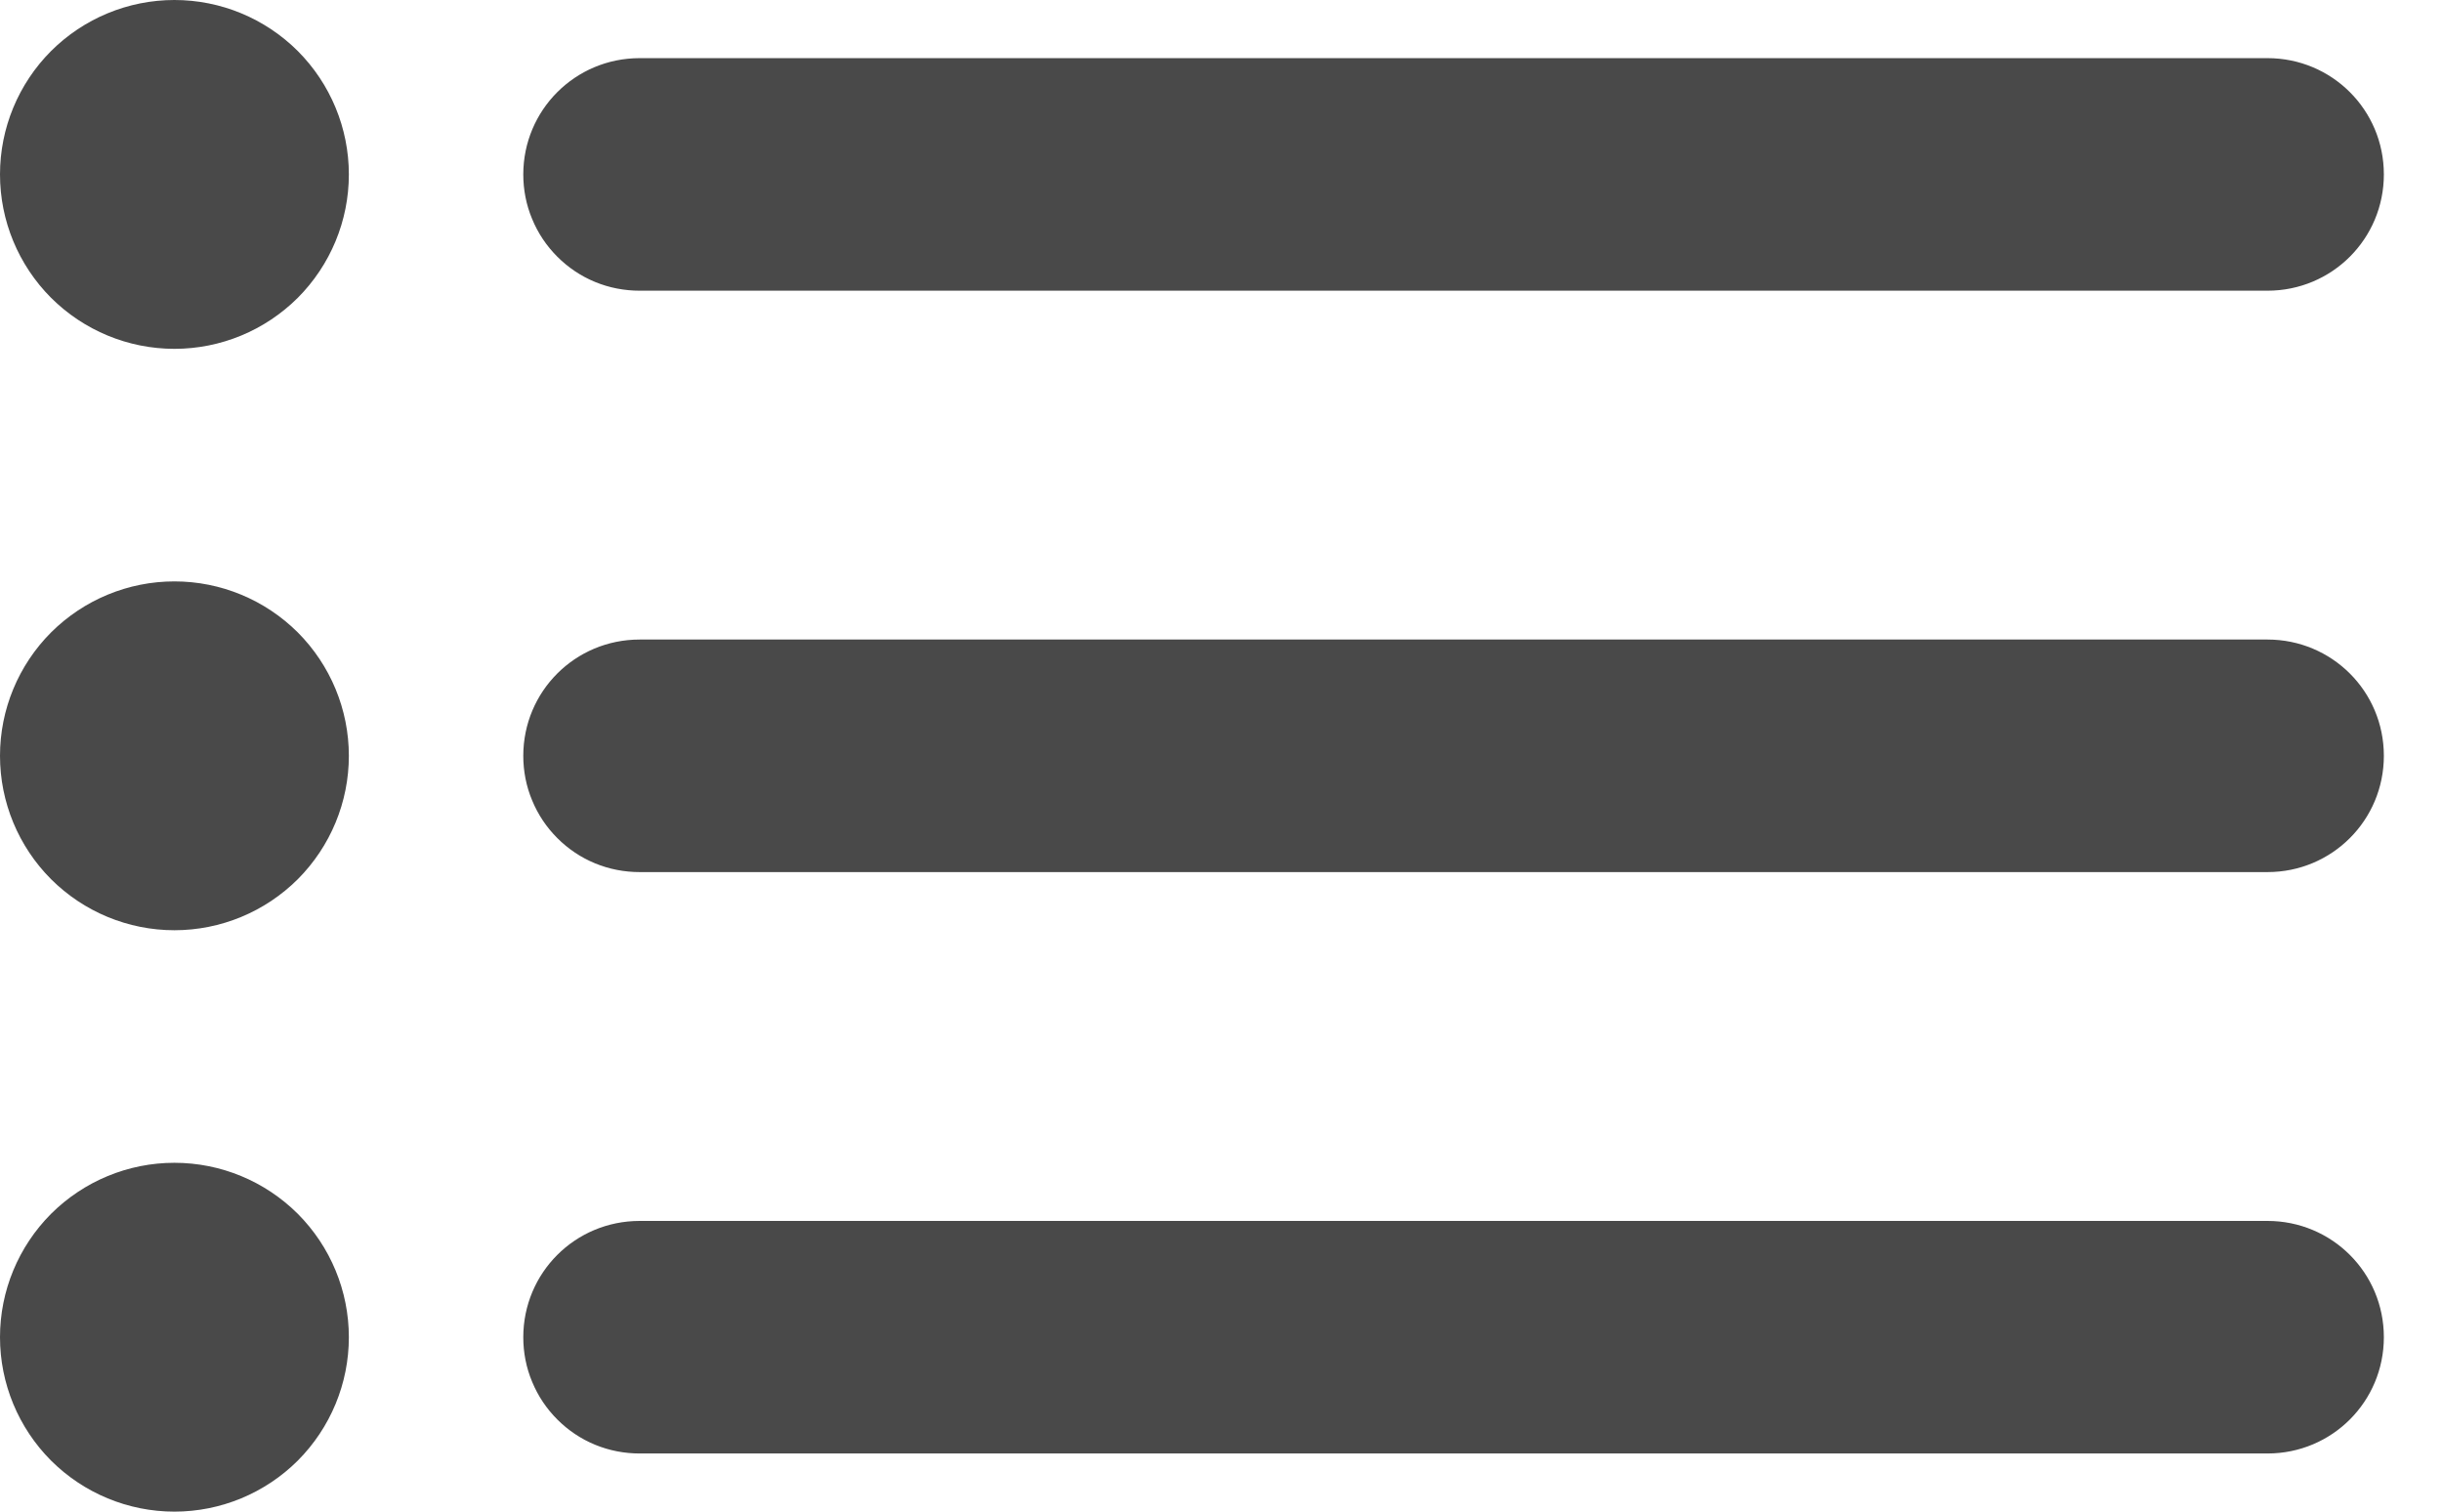 <svg width="21" height="13" viewBox="0 0 21 13" fill="none" xmlns="http://www.w3.org/2000/svg">
<path fill-rule="evenodd" clip-rule="evenodd" d="M1.5 10C1.898 10 2.279 10.158 2.561 10.439C2.842 10.721 3 11.102 3 11.5C3 11.898 2.842 12.279 2.561 12.561C2.279 12.842 1.898 13 1.5 13C1.102 13 0.721 12.842 0.439 12.561C0.158 12.279 0 11.898 0 11.5C0 11.102 0.158 10.721 0.439 10.439C0.721 10.158 1.102 10 1.5 10ZM19.499 10.5C20.052 10.5 20.5 10.944 20.5 11.5C20.5 12.053 20.055 12.5 19.499 12.5H5.501C5.37 12.5 5.239 12.475 5.118 12.425C4.996 12.375 4.886 12.301 4.793 12.208C4.7 12.115 4.626 12.005 4.576 11.883C4.525 11.762 4.5 11.632 4.5 11.5C4.5 10.947 4.945 10.5 5.501 10.5H19.499ZM1.5 5C1.898 5 2.279 5.158 2.561 5.439C2.842 5.721 3 6.102 3 6.5C3 6.898 2.842 7.279 2.561 7.561C2.279 7.842 1.898 8 1.5 8C1.102 8 0.721 7.842 0.439 7.561C0.158 7.279 0 6.898 0 6.5C0 6.102 0.158 5.721 0.439 5.439C0.721 5.158 1.102 5 1.5 5ZM19.499 5.5C20.052 5.5 20.5 5.944 20.5 6.5C20.5 7.053 20.055 7.5 19.499 7.5H5.501C5.37 7.5 5.239 7.475 5.118 7.425C4.996 7.375 4.886 7.301 4.793 7.208C4.7 7.115 4.626 7.005 4.576 6.883C4.525 6.762 4.5 6.631 4.5 6.5C4.5 5.947 4.945 5.5 5.501 5.5H19.499ZM1.5 0C1.898 0 2.279 0.158 2.561 0.439C2.842 0.721 3 1.102 3 1.5C3 1.898 2.842 2.279 2.561 2.561C2.279 2.842 1.898 3 1.5 3C1.102 3 0.721 2.842 0.439 2.561C0.158 2.279 0 1.898 0 1.5C0 1.102 0.158 0.721 0.439 0.439C0.721 0.158 1.102 0 1.5 0ZM19.499 0.5C20.052 0.5 20.5 0.944 20.5 1.5C20.5 2.053 20.055 2.5 19.499 2.5H5.501C5.37 2.5 5.239 2.475 5.118 2.425C4.996 2.375 4.886 2.301 4.793 2.208C4.7 2.115 4.626 2.005 4.576 1.883C4.525 1.762 4.5 1.631 4.5 1.5C4.5 0.948 4.945 0.5 5.501 0.5H19.499Z" fill="#494949"/>
</svg>
